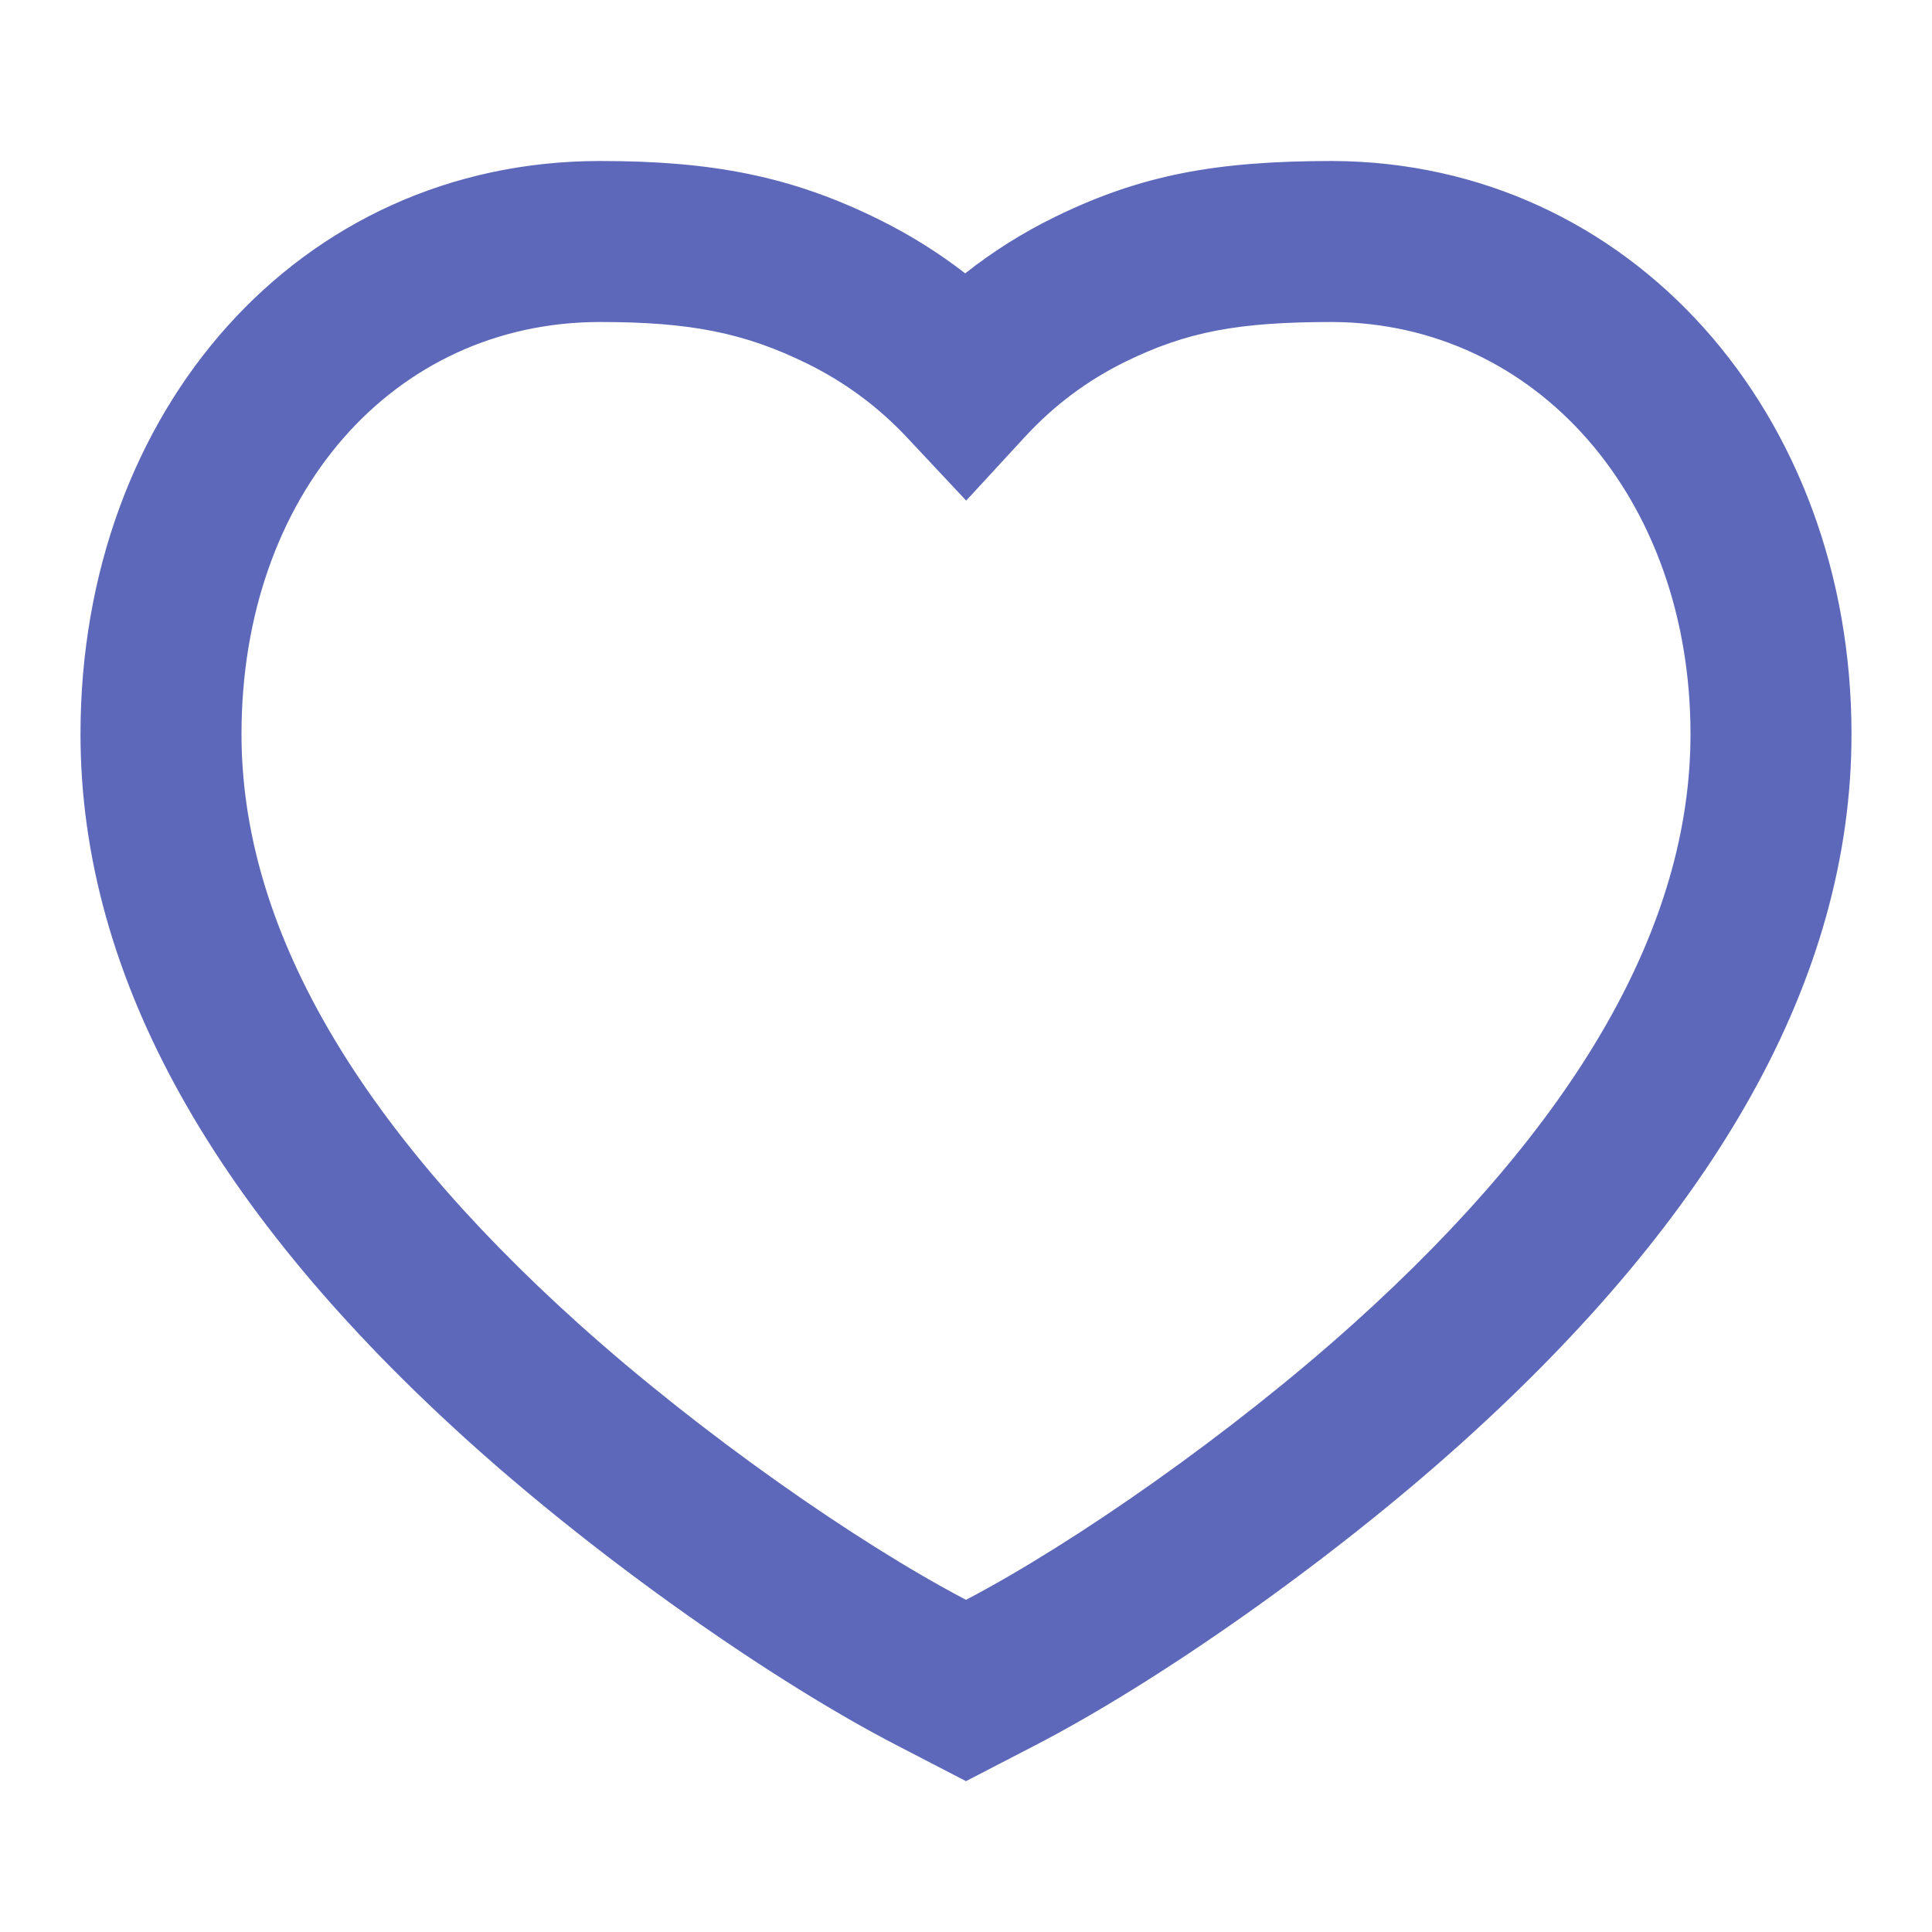 <svg width="123" height="123" viewBox="0 0 123 123" fill="none" xmlns="http://www.w3.org/2000/svg">
<g id="24 / basic / heart">
<path id="icon" fill-rule="evenodd" clip-rule="evenodd" d="M84.835 10.25C77.416 10.25 72.633 11.134 67.151 13.817C65.121 14.811 63.217 16.007 61.449 17.403C59.748 16.086 57.92 14.944 55.974 13.982C50.386 11.217 45.358 10.25 38.205 10.25C19.047 10.25 5.125 26.123 5.125 46.739C5.125 62.309 13.806 77.348 29.975 91.891C38.463 99.524 49.299 107.078 57.06 111.097L61.5 113.396L65.94 111.097C73.701 107.078 84.537 99.524 93.025 91.891C109.194 77.348 117.875 62.309 117.875 46.739C117.875 26.342 103.822 10.329 84.835 10.25ZM107.625 46.739C107.625 58.937 100.379 71.49 86.17 84.27C78.424 91.237 68.465 98.2 61.5 101.853C54.535 98.2 44.576 91.237 36.83 84.27C22.621 71.49 15.375 58.937 15.375 46.739C15.375 31.507 25.029 20.5 38.205 20.5C43.892 20.5 47.397 21.174 51.43 23.169C53.812 24.348 55.918 25.904 57.741 27.848L61.512 31.871L65.249 27.816C67.112 25.794 69.249 24.203 71.657 23.024C75.573 21.107 78.858 20.5 84.814 20.5C97.827 20.554 107.625 31.718 107.625 46.739Z" fill="#5D68BA"/>
</g>
</svg>
